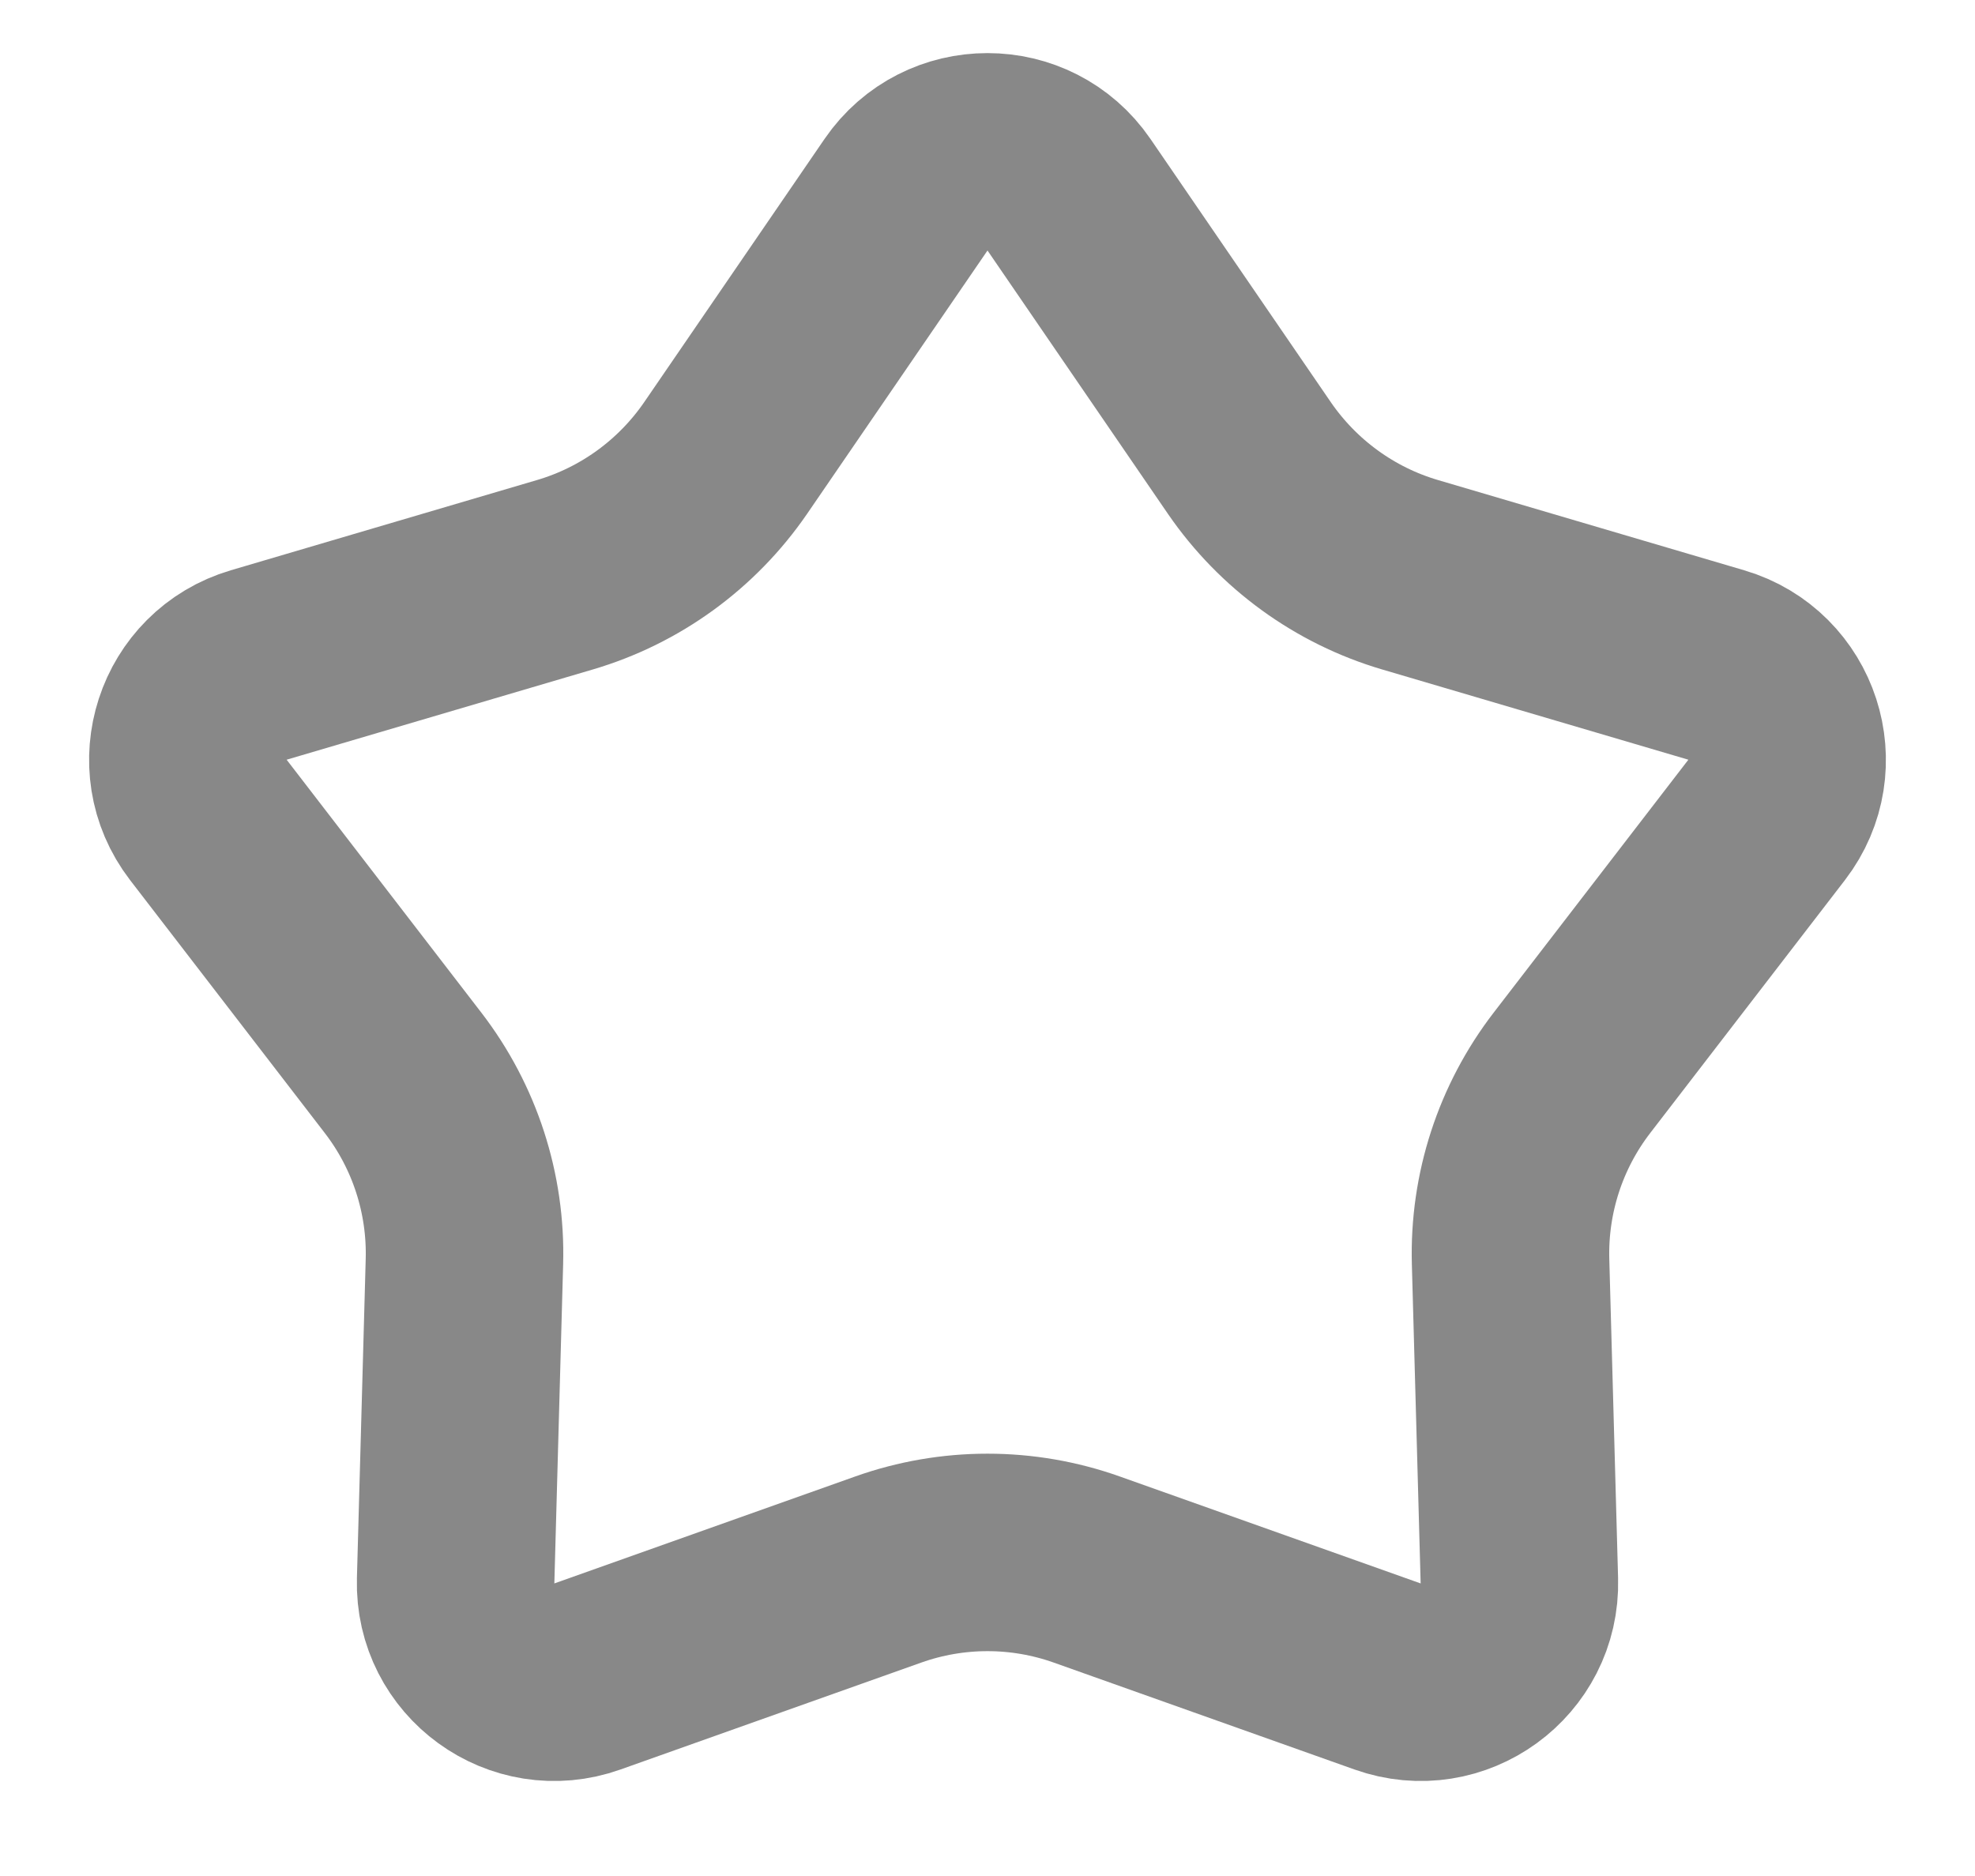 <svg width="20" height="19" viewBox="0 0 20 19" fill="none" xmlns="http://www.w3.org/2000/svg">
<path d="M9.175 1.972C9.572 1.393 10.428 1.393 10.825 1.972L12.652 4.639C13.043 5.208 13.617 5.626 14.279 5.821L17.38 6.735C18.054 6.934 18.318 7.747 17.89 8.304L15.918 10.866C15.497 11.413 15.278 12.088 15.297 12.778L15.386 16.009C15.405 16.712 14.713 17.215 14.051 16.979L11.005 15.896C10.355 15.665 9.645 15.665 8.995 15.896L5.949 16.979C5.287 17.215 4.595 16.712 4.614 16.009L4.703 12.778C4.722 12.088 4.503 11.413 4.082 10.866L2.11 8.304C1.682 7.747 1.946 6.934 2.62 6.735L5.721 5.821C6.383 5.626 6.957 5.208 7.348 4.639L9.175 1.972Z" stroke="#888888" stroke-width="2"/>
</svg>

